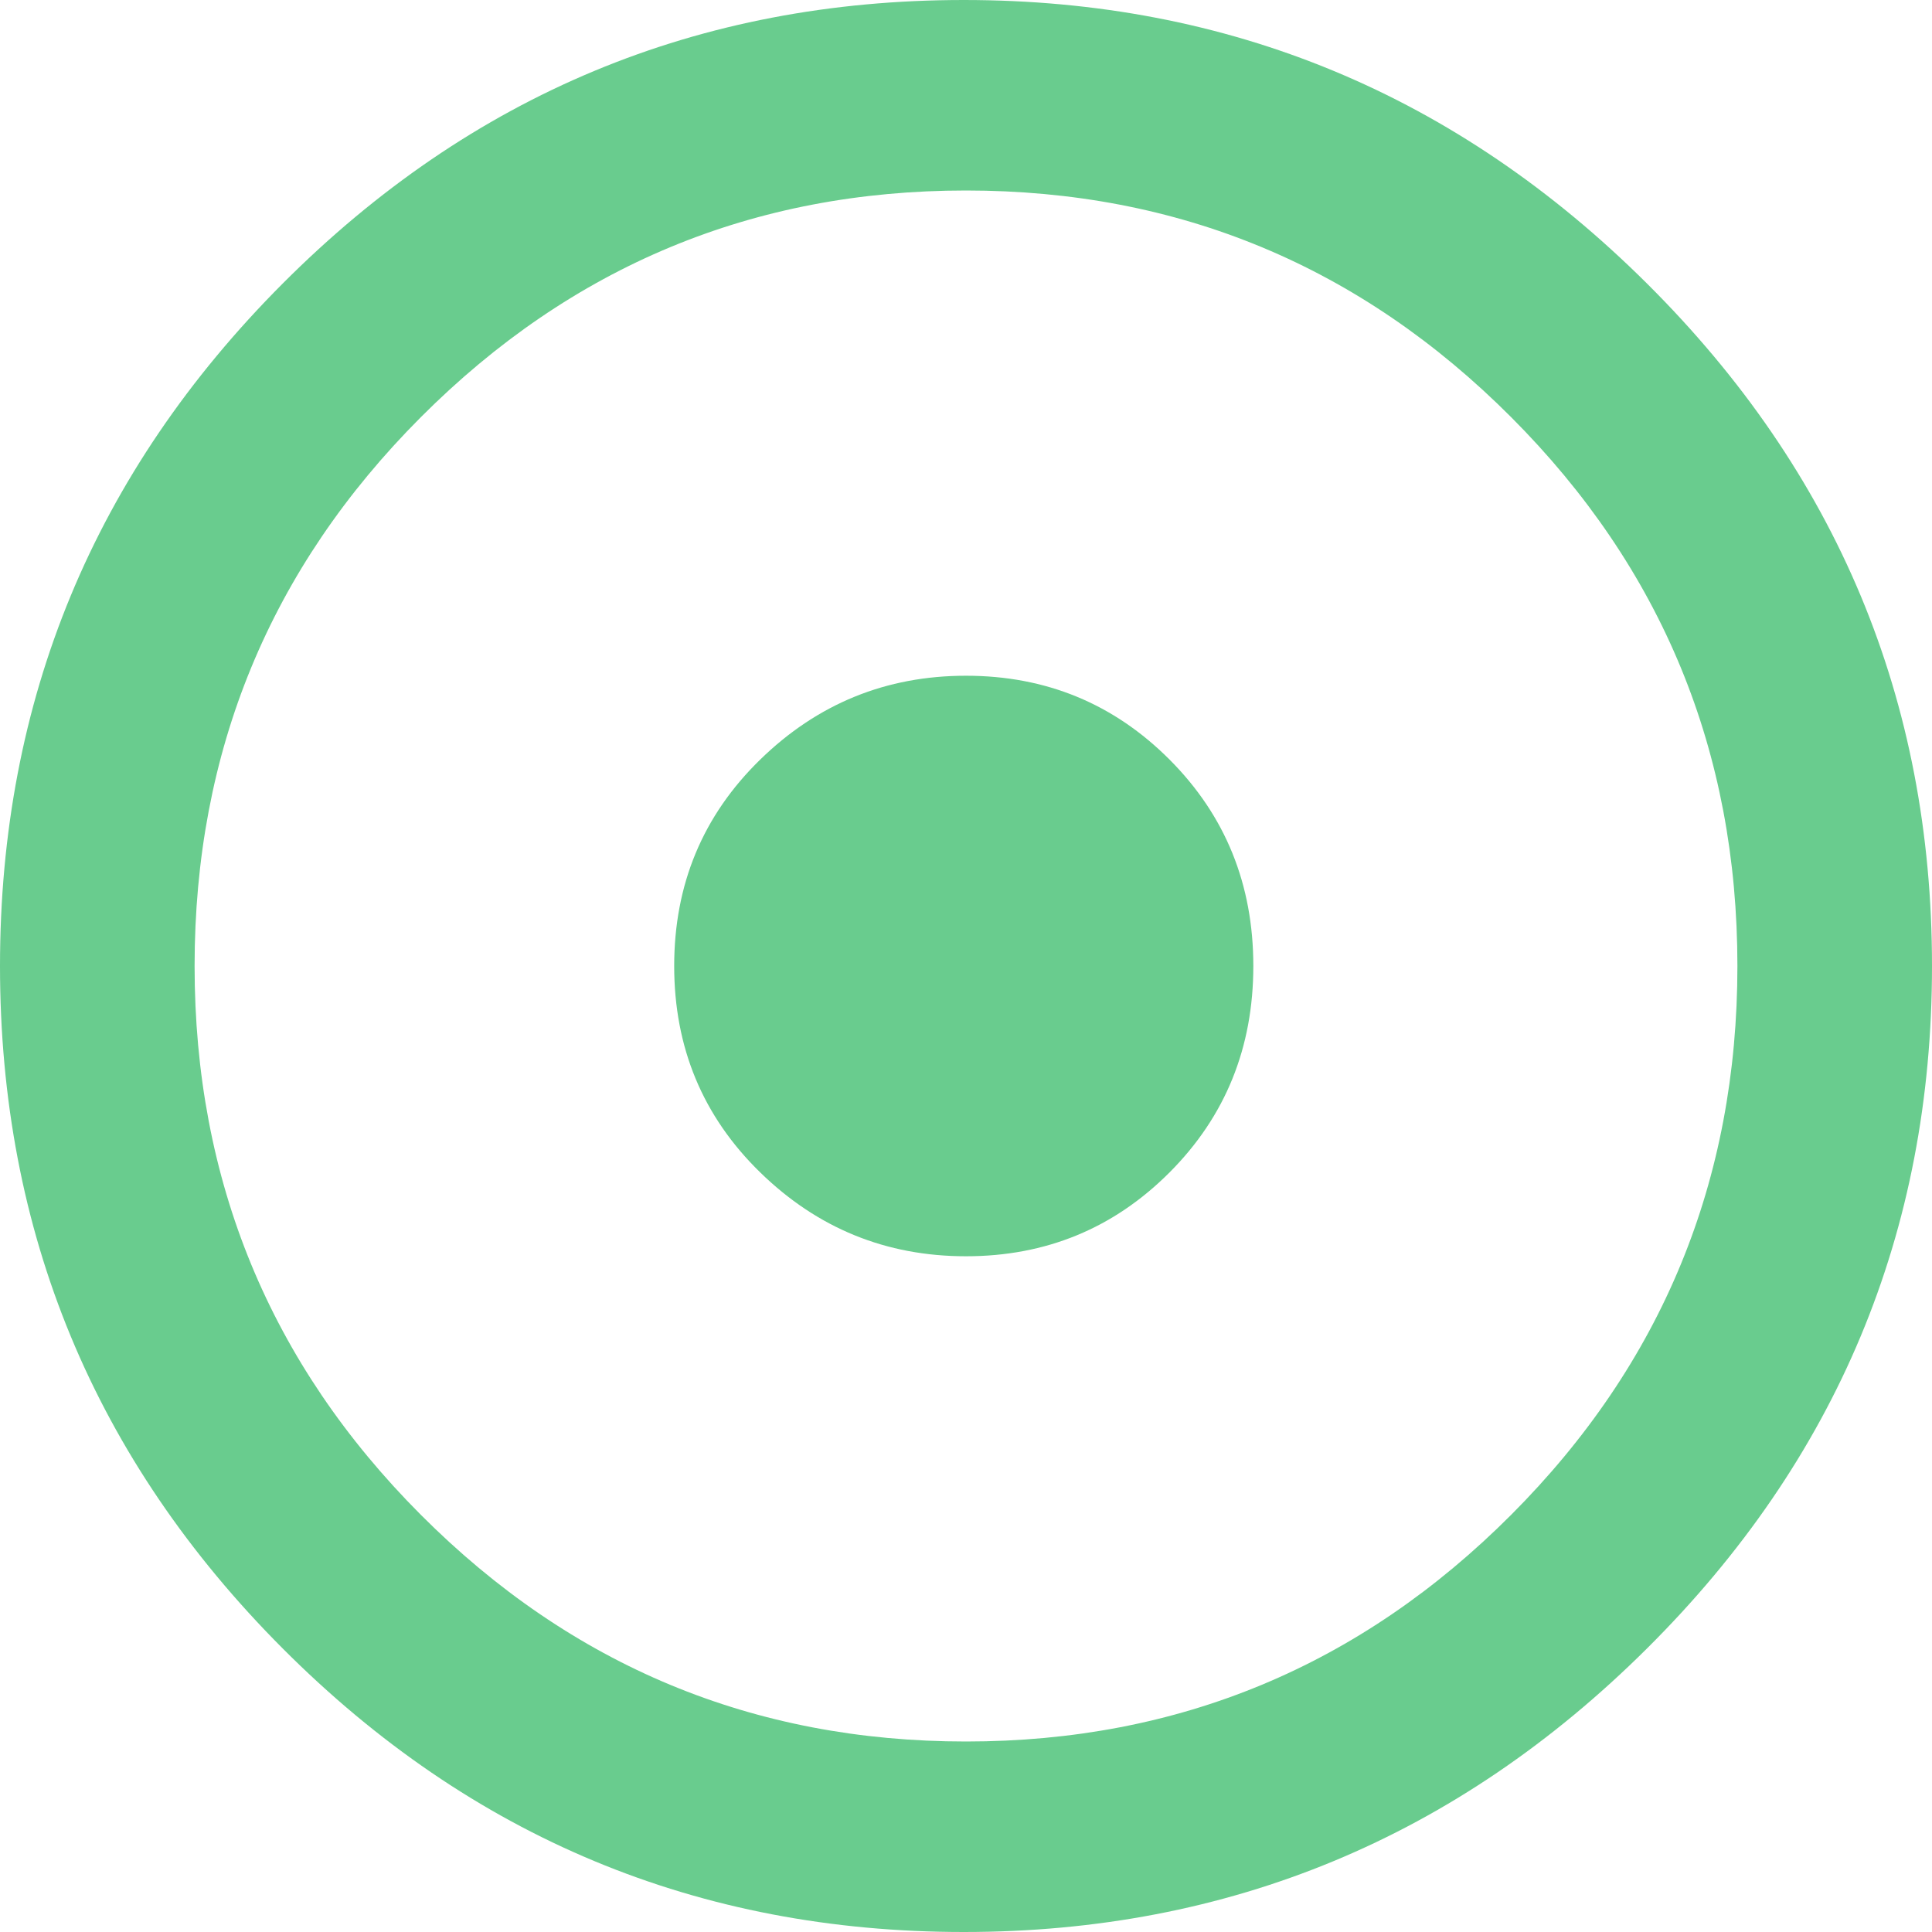 <svg width="25" height="25" viewBox="0 0 25 25" fill="none" xmlns="http://www.w3.org/2000/svg">
<path d="M12.471 0C15.905 0 18.852 1.223 21.311 3.668C23.77 6.113 25 9.057 25 12.5C25 15.943 23.77 18.887 21.311 21.332C18.852 23.777 15.905 25 12.471 25C9.036 25 6.099 23.777 3.659 21.332C1.22 18.887 0 15.943 0 12.5C0 9.057 1.22 6.113 3.659 3.668C6.099 1.223 9.036 0 12.471 0ZM12.5 22.535C15.252 22.535 17.603 21.557 19.555 19.601C21.507 17.645 22.482 15.278 22.482 12.5C22.482 9.722 21.507 7.355 19.555 5.399C17.603 3.443 15.252 2.465 12.5 2.465C9.748 2.465 7.397 3.443 5.445 5.399C3.493 7.355 2.518 9.722 2.518 12.5C2.518 15.278 3.493 17.645 5.445 19.601C7.397 21.557 9.748 22.535 12.5 22.535ZM16.218 12.5C16.218 13.556 15.857 14.446 15.135 15.17C14.413 15.894 13.534 16.256 12.5 16.256C11.466 16.256 10.578 15.894 9.836 15.17C9.094 14.446 8.724 13.556 8.724 12.5C8.724 11.444 9.094 10.554 9.836 9.83C10.578 9.106 11.466 8.744 12.5 8.744C13.534 8.744 14.413 9.106 15.135 9.83C15.857 10.554 16.218 11.444 16.218 12.5Z" fill="#69CC8E"/>
</svg>
